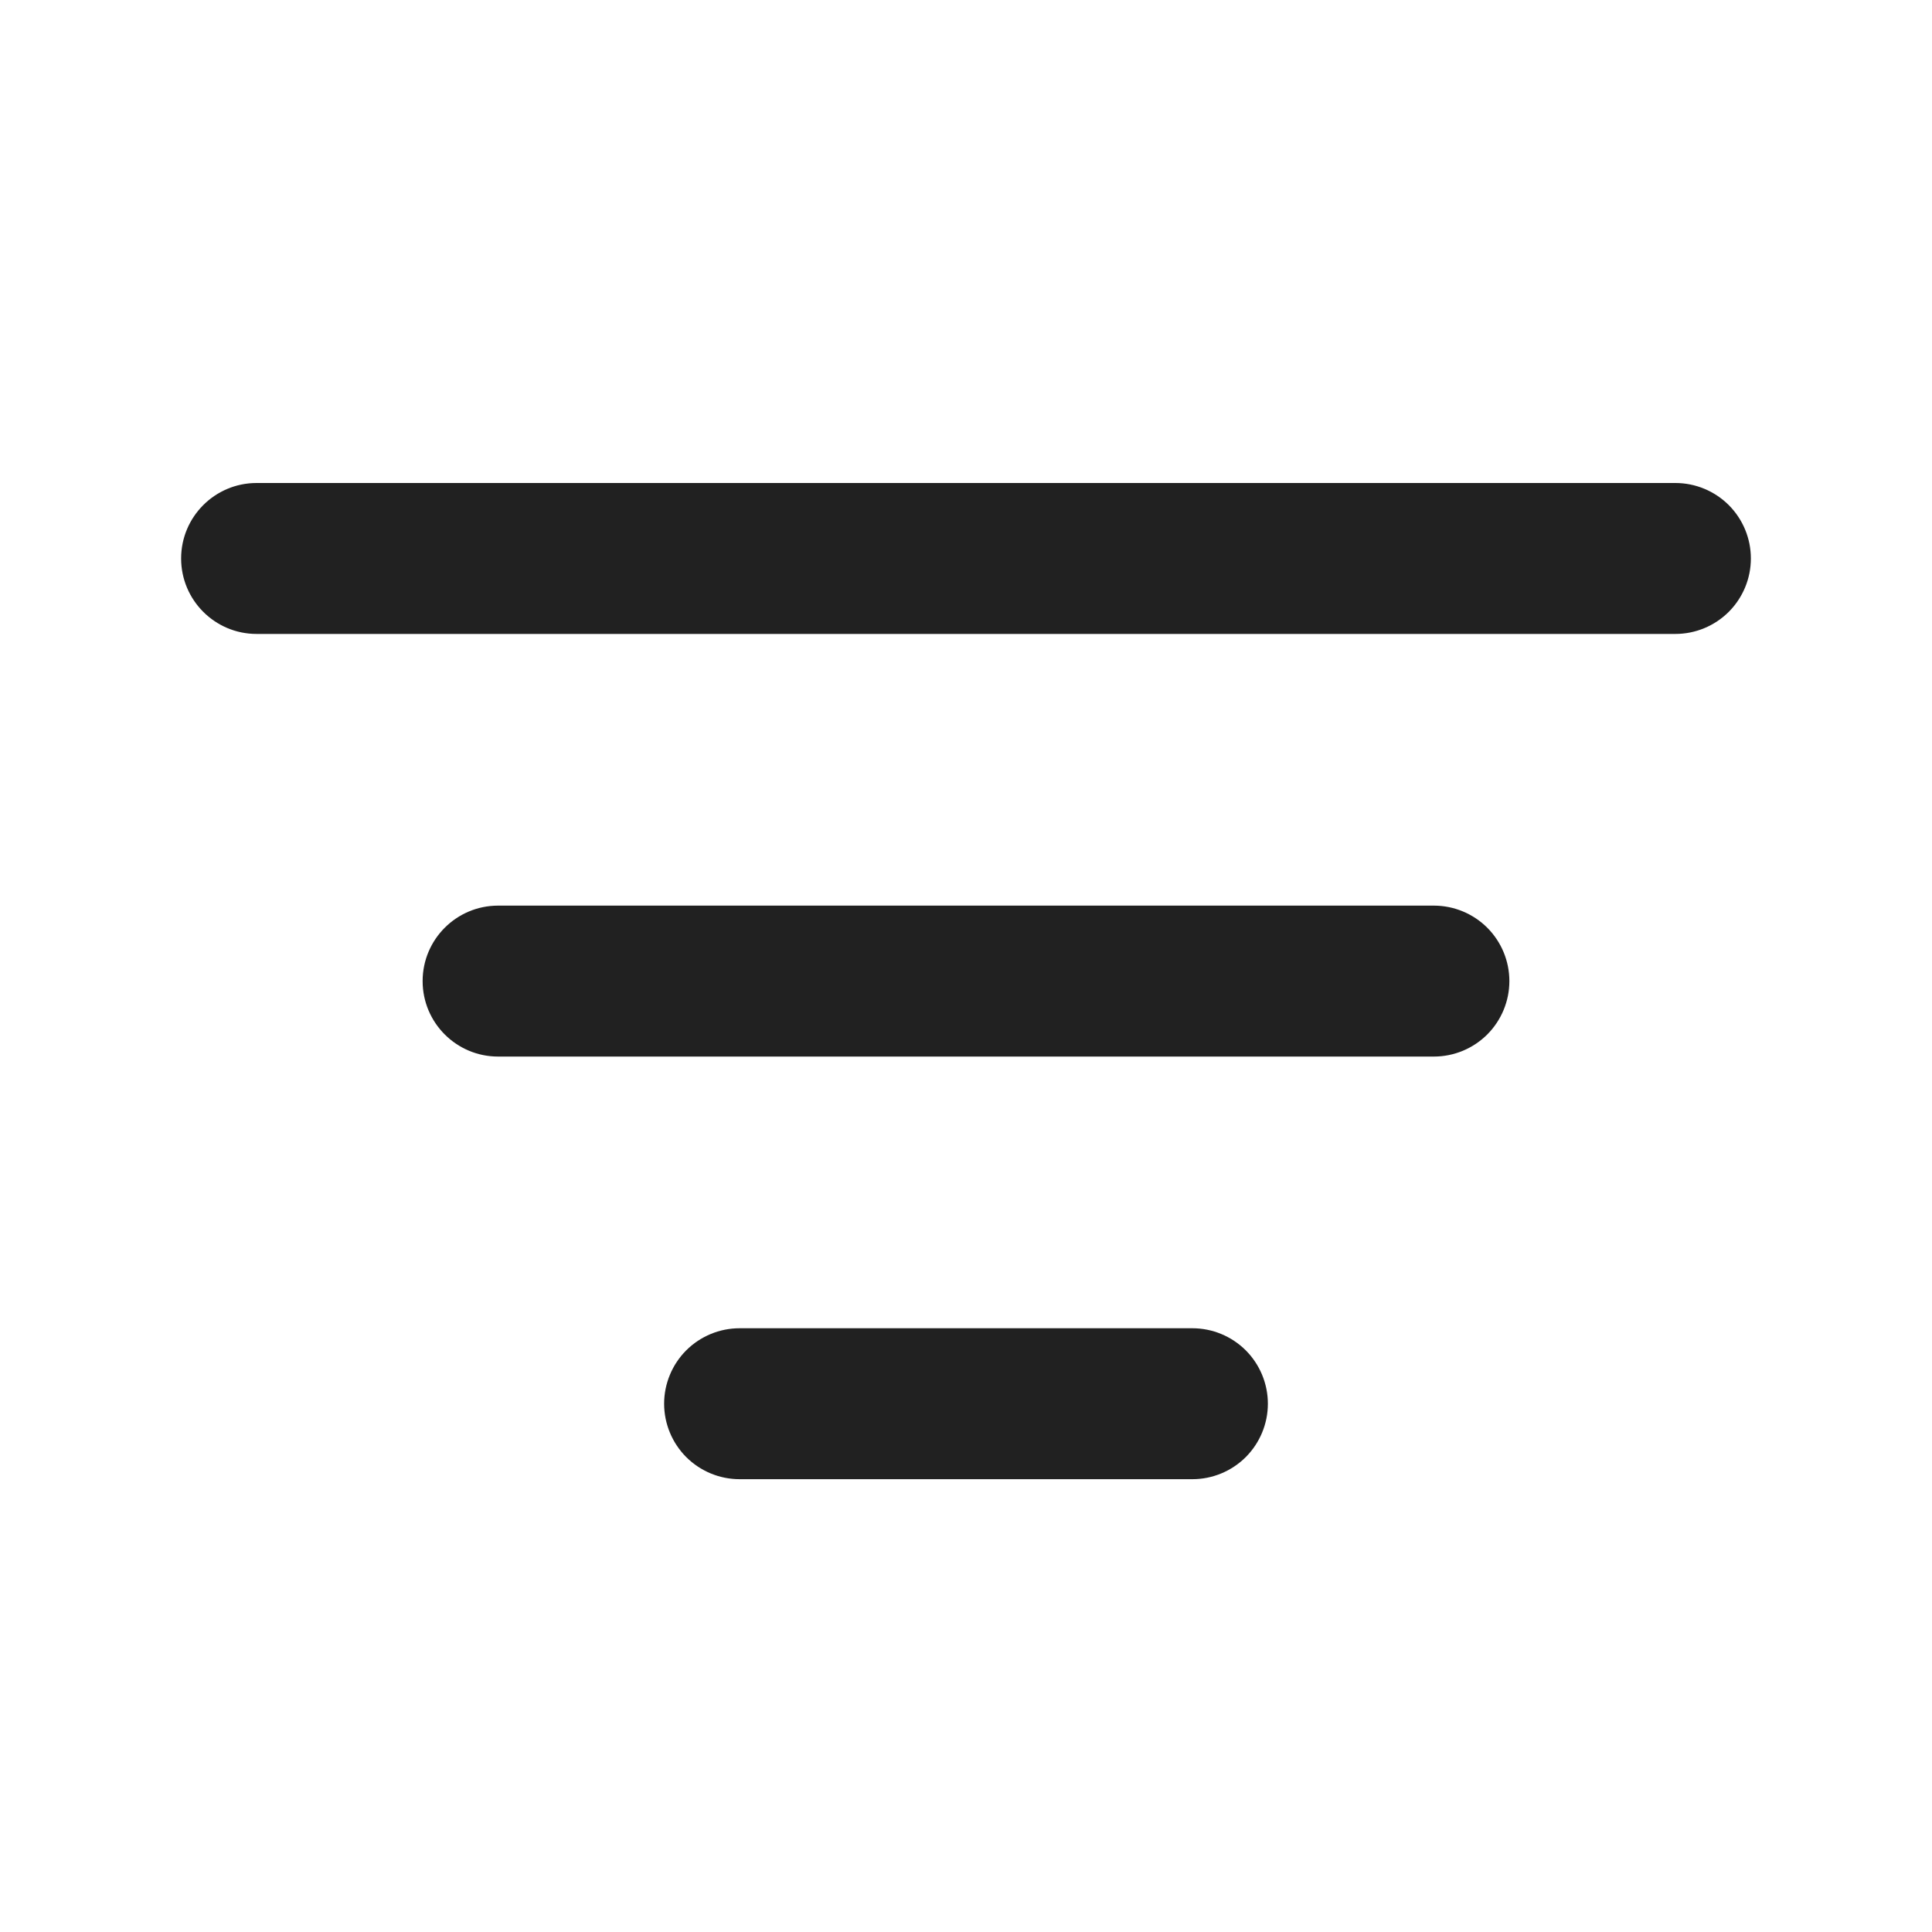 <svg width="32" height="32" viewBox="0 0 32 32" fill="none" xmlns="http://www.w3.org/2000/svg">
<path d="M3 9.25C3 8.56 3.56 8 4.25 8H27.75C28.081 8 28.399 8.132 28.634 8.366C28.868 8.601 29 8.918 29 9.25C29 9.582 28.868 9.899 28.634 10.134C28.399 10.368 28.081 10.5 27.75 10.5H4.25C3.56 10.5 3 9.94 3 9.25ZM7 16.25C7 15.56 7.56 15 8.25 15H23.75C24.081 15 24.399 15.132 24.634 15.366C24.868 15.601 25 15.918 25 16.25C25 16.581 24.868 16.899 24.634 17.134C24.399 17.368 24.081 17.5 23.75 17.5H8.25C7.56 17.5 7 16.94 7 16.25ZM12.25 22C11.918 22 11.601 22.132 11.366 22.366C11.132 22.601 11 22.919 11 23.25C11 23.581 11.132 23.899 11.366 24.134C11.601 24.368 11.918 24.5 12.25 24.5H19.75C20.081 24.5 20.399 24.368 20.634 24.134C20.868 23.899 21 23.581 21 23.25C21 22.919 20.868 22.601 20.634 22.366C20.399 22.132 20.081 22 19.75 22H12.25Z" fill="black" fill-opacity="0.87"/>
</svg>
